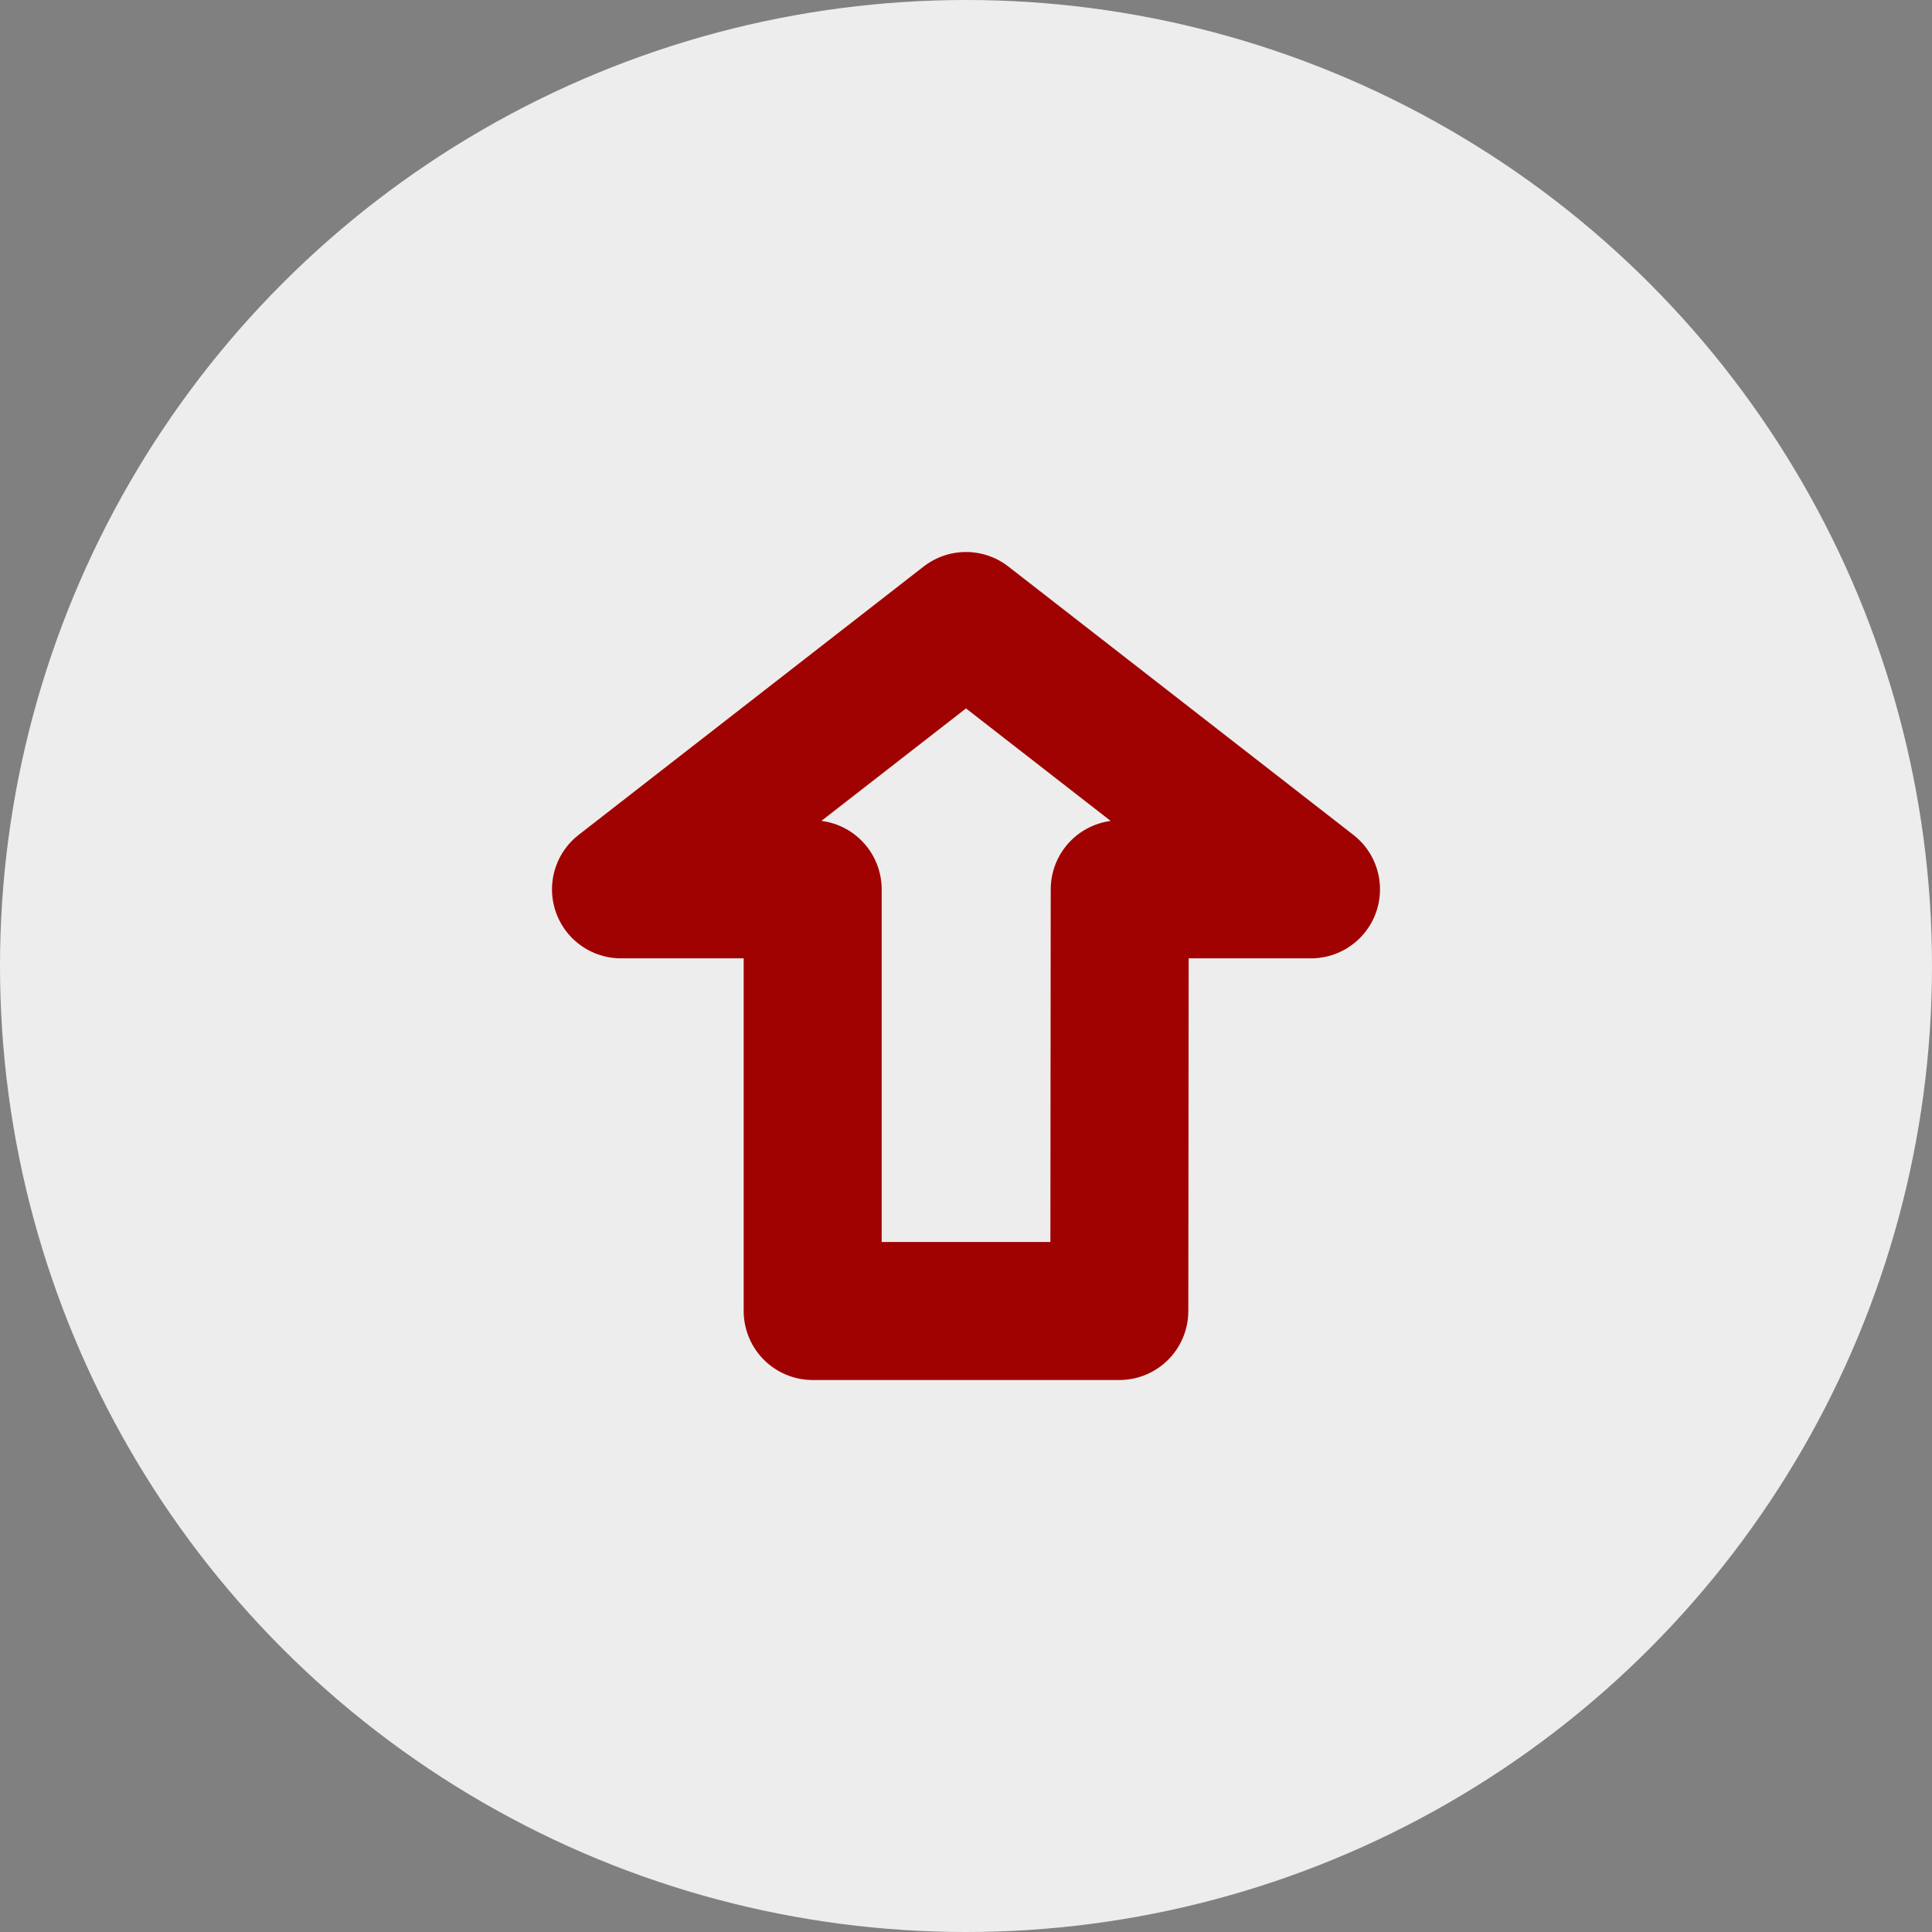 <svg width="28" height="28" viewBox="0 0 28 28" fill="none" xmlns="http://www.w3.org/2000/svg">
<rect x="0" y="0" width="28" height="28" fill="#808080" stroke="none"/>
<circle cx="14" cy="14" r="14" fill="#EDEDED"/>
<path d="M14 9L19 12.889H16.228L16.222 19H11.778V12.889H9L14 9Z" stroke="#A00101" stroke-width="2" stroke-linecap="round" stroke-linejoin="round"/>
</svg>
